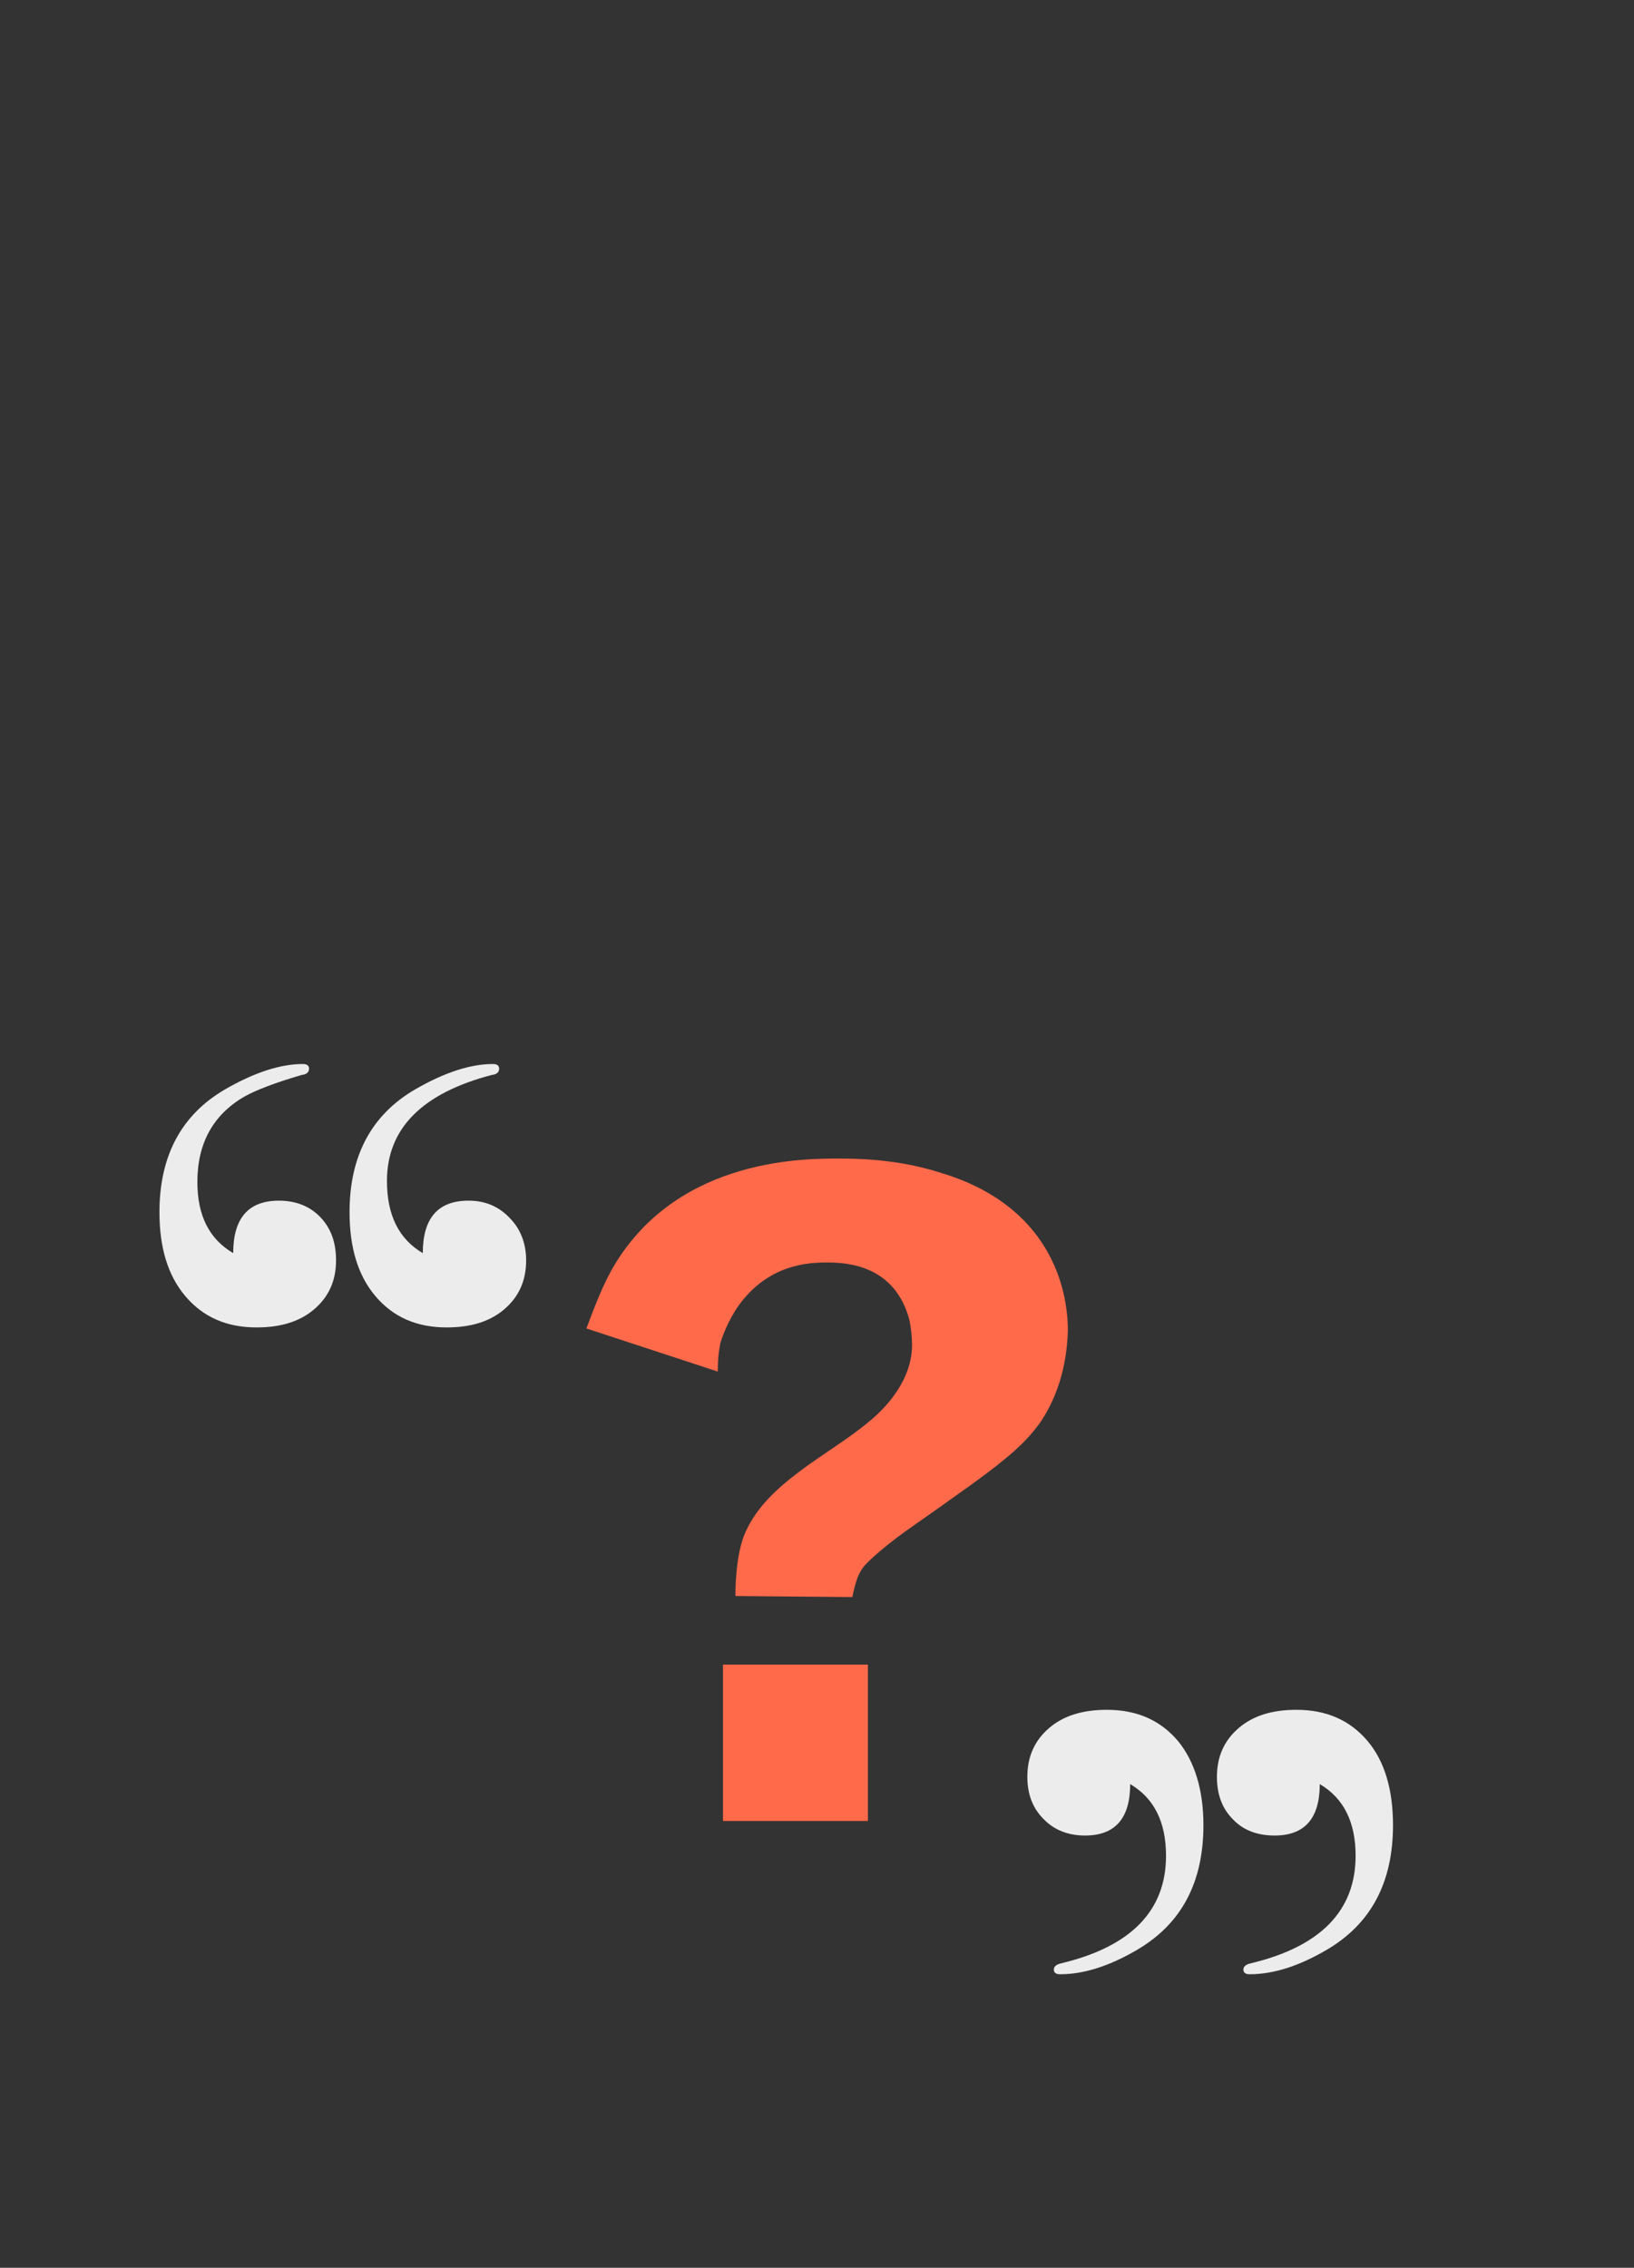 <?xml version="1.0" encoding="utf-8"?>
<!-- Generator: Adobe Illustrator 19.2.1, SVG Export Plug-In . SVG Version: 6.00 Build 0)  -->
<svg version="1.1" xmlns="http://www.w3.org/2000/svg" xmlns:xlink="http://www.w3.org/1999/xlink" x="0px" y="0px"
	 viewBox="0 0 314.6 436.5" style="enable-background:new 0 0 314.6 436.5;" xml:space="preserve">
<rect x="0" y="0" width="314.6" height="436.5" fill="#333333" stroke="none"/>
<style type="text/css">
	.st0{fill:#FF6A4B;}
	.st1{fill:#ECECEC;stroke:#FFFFFF;stroke-width:7;stroke-linejoin:round;stroke-miterlimit:10;}
	.st2{fill:#ECECEC;}
	.st3{fill:none;stroke:#D9D9D9;stroke-width:7;stroke-miterlimit:10;}
	.st4{fill:#FF6A4B;stroke:#FFFFFF;stroke-width:3;stroke-miterlimit:10;}
	.st5{fill:none;stroke:#023843;stroke-miterlimit:10;}
	.st6{fill:#FFFFFF;}
	.st7{fill:none;stroke:#FF6A4B;stroke-width:2;stroke-miterlimit:10;}
	.st8{fill:none;stroke:#FF6A4B;stroke-width:7;stroke-miterlimit:10;}
	.st9{fill:none;stroke:#FFFFFF;stroke-width:7;stroke-miterlimit:10;}
	.st10{fill:none;stroke:#FFFFFF;stroke-width:7;stroke-linejoin:round;stroke-miterlimit:10;}
	.st11{clip-path:url(#SVGID_2_);}
	.st12{fill:none;stroke:#ECECEC;stroke-width:7;stroke-linecap:round;stroke-miterlimit:10;}
	.st13{fill:none;stroke:#ECECEC;stroke-width:8;stroke-miterlimit:10;}
	.st14{fill:none;stroke:#FF6A4B;stroke-width:3.5;stroke-linecap:round;stroke-miterlimit:10;}
	.st15{fill:#FF6A4B;stroke:#FF6A4B;stroke-width:3.5;stroke-miterlimit:10;}
	.st16{enable-background:new    ;}
	.st17{clip-path:url(#SVGID_4_);}
	.st18{fill:none;stroke:#FFFFFF;stroke-width:3.5;stroke-miterlimit:10;}
	.st19{clip-path:url(#SVGID_6_);}
	.st20{fill-rule:evenodd;clip-rule:evenodd;fill:#ECECEC;}
	.st21{clip-path:url(#SVGID_8_);}
	.st22{fill:none;}
	.st23{fill:#ECECEC;stroke:#ECECEC;stroke-linejoin:round;stroke-miterlimit:10;}
	.st24{fill:#ECECEC;stroke:#ECECEC;stroke-linecap:round;stroke-miterlimit:10;}
	.st25{fill:none;stroke:#ECECEC;stroke-width:2;stroke-linecap:round;stroke-miterlimit:10;}
	.st26{fill:#ECECEC;stroke:#FFFFFF;stroke-width:2;stroke-miterlimit:10;}
	.st27{clip-path:url(#SVGID_10_);}
	.st28{clip-path:url(#SVGID_12_);}
	.st29{fill:#ECECEC;stroke:#FFFFFF;stroke-miterlimit:10;}
	.st30{clip-path:url(#SVGID_14_);}
	.st31{fill:none;stroke:#FF6A4B;stroke-width:7;stroke-linejoin:round;}
	.st32{fill:none;stroke:#FF6A4B;stroke-width:7;stroke-linejoin:round;stroke-dasharray:14.431,7.216;}
	.st33{fill:none;stroke:#FF6A4B;stroke-width:7;stroke-linejoin:round;stroke-dasharray:13.419,6.709;}
	.st34{clip-path:url(#SVGID_16_);}
	.st35{fill:none;stroke:#FFFFFF;stroke-width:3;stroke-miterlimit:10;}
	.st36{fill:none;stroke:#ECECEC;stroke-width:3.5;stroke-miterlimit:10;}
	.st37{fill:#1D1D1B;}
	.st38{clip-path:url(#SVGID_18_);fill:#1D1D1B;}
</style>
<g id="Layer_4">
</g>
<g id="Layer_1">
	<g id="New_Symbol">
	</g>
	<g id="New_Symbol_2_">
	</g>
	<g id="New_Symbol_1_">
	</g>
	<g>
		<g>
			<path class="st2" d="M64.7,242.6c0,3.9-1.4,7-4.2,9.4c-2.8,2.4-6.5,3.5-11.1,3.5c-5.8,0-10.3-2-13.7-6c-3.4-4-5-9.4-5-16.2
				c0-10.8,4.2-18.7,12.6-23.6c5.7-3.3,10.7-4.9,15-4.9c0.8,0,1.2,0.3,1.2,0.9c0,0.7-0.5,1.1-1.4,1.2c-5.1,1.5-8.8,2.9-11.1,4.2
				c-6,3.5-9,9-9,16.4c0,6.5,2.3,11,6.9,13.7c0-6.7,2.9-10.1,8.8-10.1c3.3,0,6,1.1,8,3.2C63.7,236.4,64.7,239.1,64.7,242.6z
				 M101.3,242.6c0,3.9-1.4,7-4.2,9.4c-2.8,2.4-6.5,3.5-11.1,3.5c-5.8,0-10.3-2-13.7-6c-3.4-4-5-9.4-5-16.2
				c0-10.8,4.2-18.7,12.6-23.6c5.7-3.3,10.7-4.9,15-4.9c0.8,0,1.2,0.3,1.2,0.9c0,0.7-0.5,1.1-1.4,1.2c-13.4,3.5-20.2,10.3-20.2,20.4
				c0,6.6,2.3,11.2,6.9,13.9c0-6.7,2.9-10.1,8.8-10.1c3.2,0,5.8,1.1,7.9,3.3C100.2,236.5,101.3,239.3,101.3,242.6z"/>
			<path class="st0" d="M200.2,273.9c-2.7,3.7-5.8,6.5-13.1,11.8c-3.9,2.8-8,5.7-12,8.5c-2.7,1.9-6.7,5-8.7,7.2
				c-1.1,1.4-1.6,2.7-2.3,6l-22.5-0.2c0-1.2,0-7.2,1.6-11.5c3.9-10.1,16.4-15.6,23.9-21.9c1.4-1.1,8.5-6.9,8.5-14.9
				c0-1.4-0.2-3.4-0.5-4.8c-2.8-10.6-12-11.1-15.9-11.1c-3.7,0-11.3,0.4-17,8.3c-2.1,3-3.2,6.2-3.5,7.2c-0.5,2.5-0.5,4.4-0.5,5.5
				l-25.3-8.3c0.4-0.9,2.8-8.1,5.7-12.7c12.6-20.3,36.8-20,43-20c2.8,0,11,0,19.4,2.7c20.9,6.2,24.6,21.9,24.6,30.4
				C205.5,259.3,205,266.9,200.2,273.9z M139.2,350.5v-30.1h27.9v30.1H139.2z"/>
			<path class="st2" d="M231.7,351.3c0,11-4.2,18.9-12.6,23.9c-5.4,3.2-10.4,4.8-15,4.8c-0.8,0-1.2-0.3-1.2-0.9c0-0.6,0.5-1,1.4-1.2
				c13.4-3.2,20.2-10.1,20.2-20.7c0-6.5-2.3-11.1-6.9-13.8c0,6.6-2.9,9.9-8.7,9.9c-3.3,0-6-1.1-8-3.2c-2.1-2.1-3.1-4.8-3.1-8.1
				c0-3.9,1.4-7,4.2-9.4c2.8-2.4,6.5-3.5,11.1-3.5c5.8,0,10.3,2,13.7,6C230,339,231.7,344.5,231.7,351.3z M268.2,351.3
				c0,11-4.2,18.9-12.6,23.9c-5.4,3.2-10.4,4.8-15,4.8c-0.8,0-1.2-0.3-1.2-0.9c0-0.6,0.5-1,1.4-1.2c13.4-3.2,20.2-10.1,20.2-20.7
				c0-6.5-2.3-11.1-6.9-13.8c0,6.6-2.9,9.9-8.7,9.9c-3.3,0-6-1-8-3.1c-2.1-2.1-3.1-4.8-3.1-8.2c0-3.9,1.4-7,4.2-9.4
				c2.8-2.4,6.5-3.5,11.1-3.5c5.8,0,10.3,2,13.7,6C266.6,339,268.2,344.5,268.2,351.3z"/>
		</g>
	</g>
</g>
<g id="Layer_3">
</g>
</svg>
